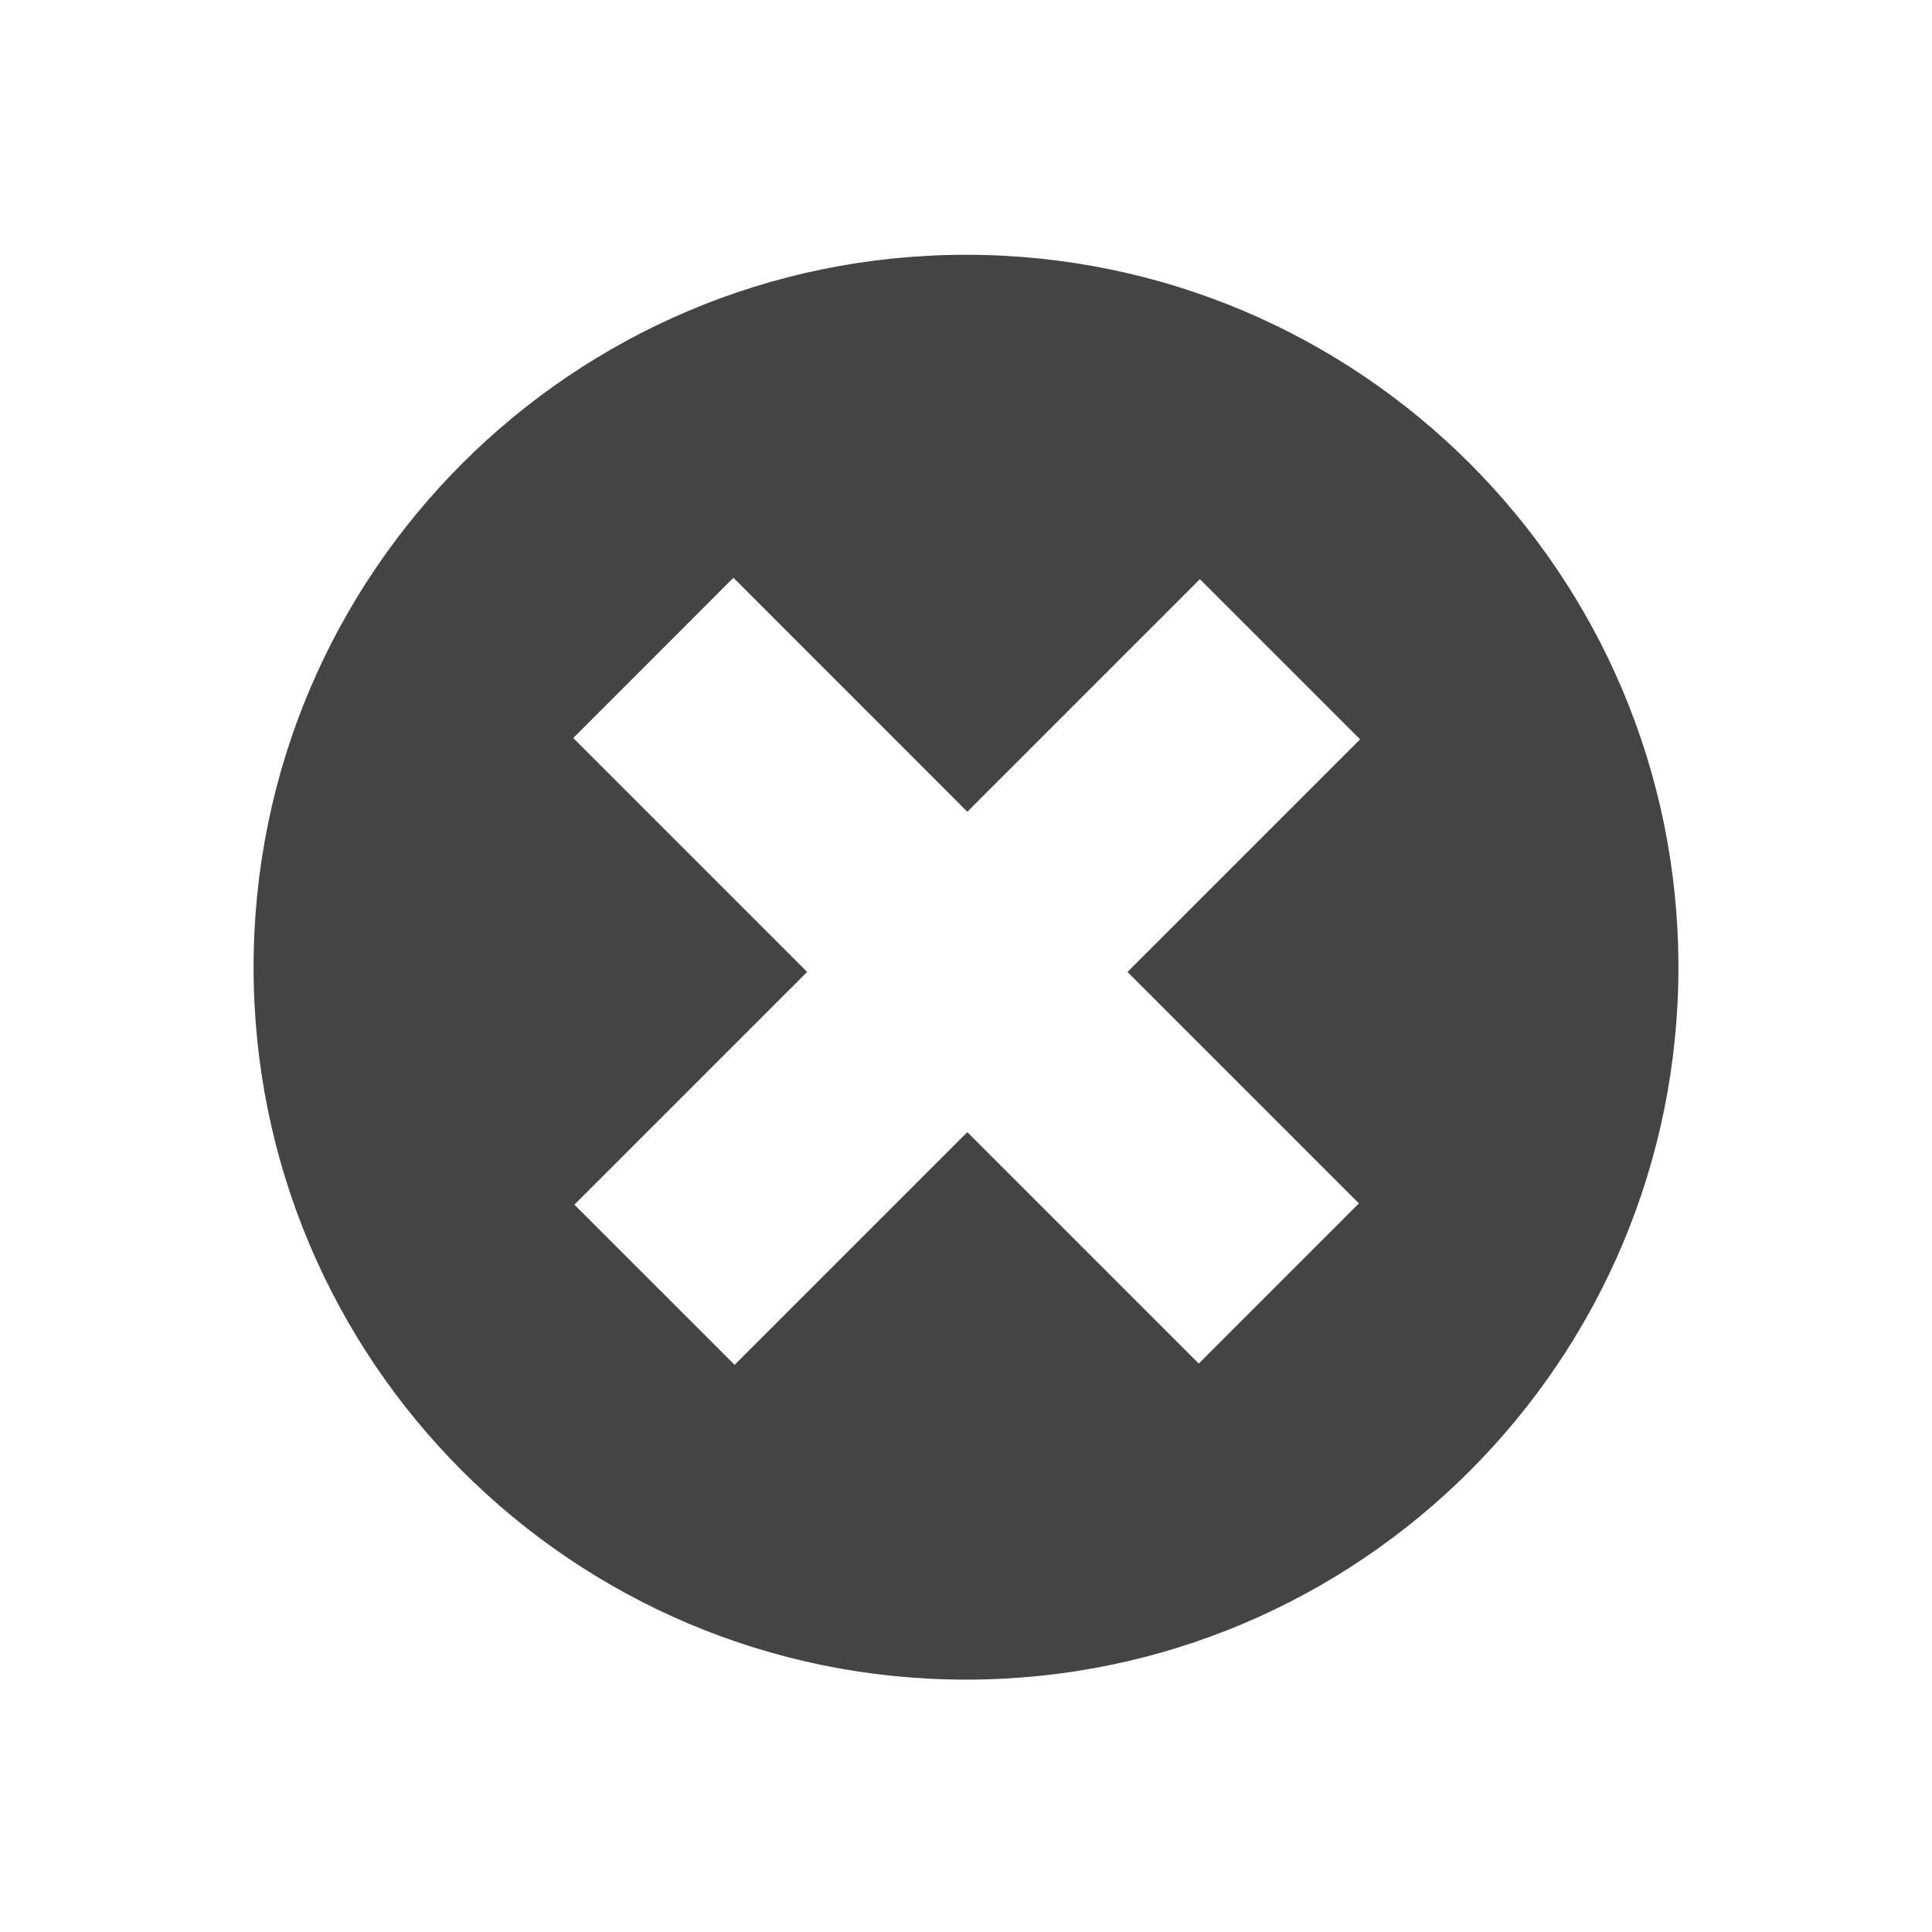 <?xml version="1.0" encoding="utf-8"?>
<!-- Generated by IcoMoon.io -->
<!DOCTYPE svg PUBLIC "-//W3C//DTD SVG 1.1//EN" "http://www.w3.org/Graphics/SVG/1.1/DTD/svg11.dtd">
<svg version="1.1" xmlns="http://www.w3.org/2000/svg" xmlns:xlink="http://www.w3.org/1999/xlink" width="32" height="32" viewBox="0 0 32 32">
<path fill="#444444" d="M16 27.82c-6.517 0-11.8-5.283-11.8-11.8s5.284-11.8 11.8-11.8c6.517 0 11.8 5.283 11.8 11.8s-5.283 11.8-11.8 11.8zM19.875 9.592l-3.853 3.853-3.874-3.875-2.653 2.654 3.874 3.874-3.855 3.855 2.654 2.653 3.854-3.854 3.833 3.833 2.653-2.653-3.833-3.833 3.853-3.853-2.653-2.653z"></path>
</svg>

